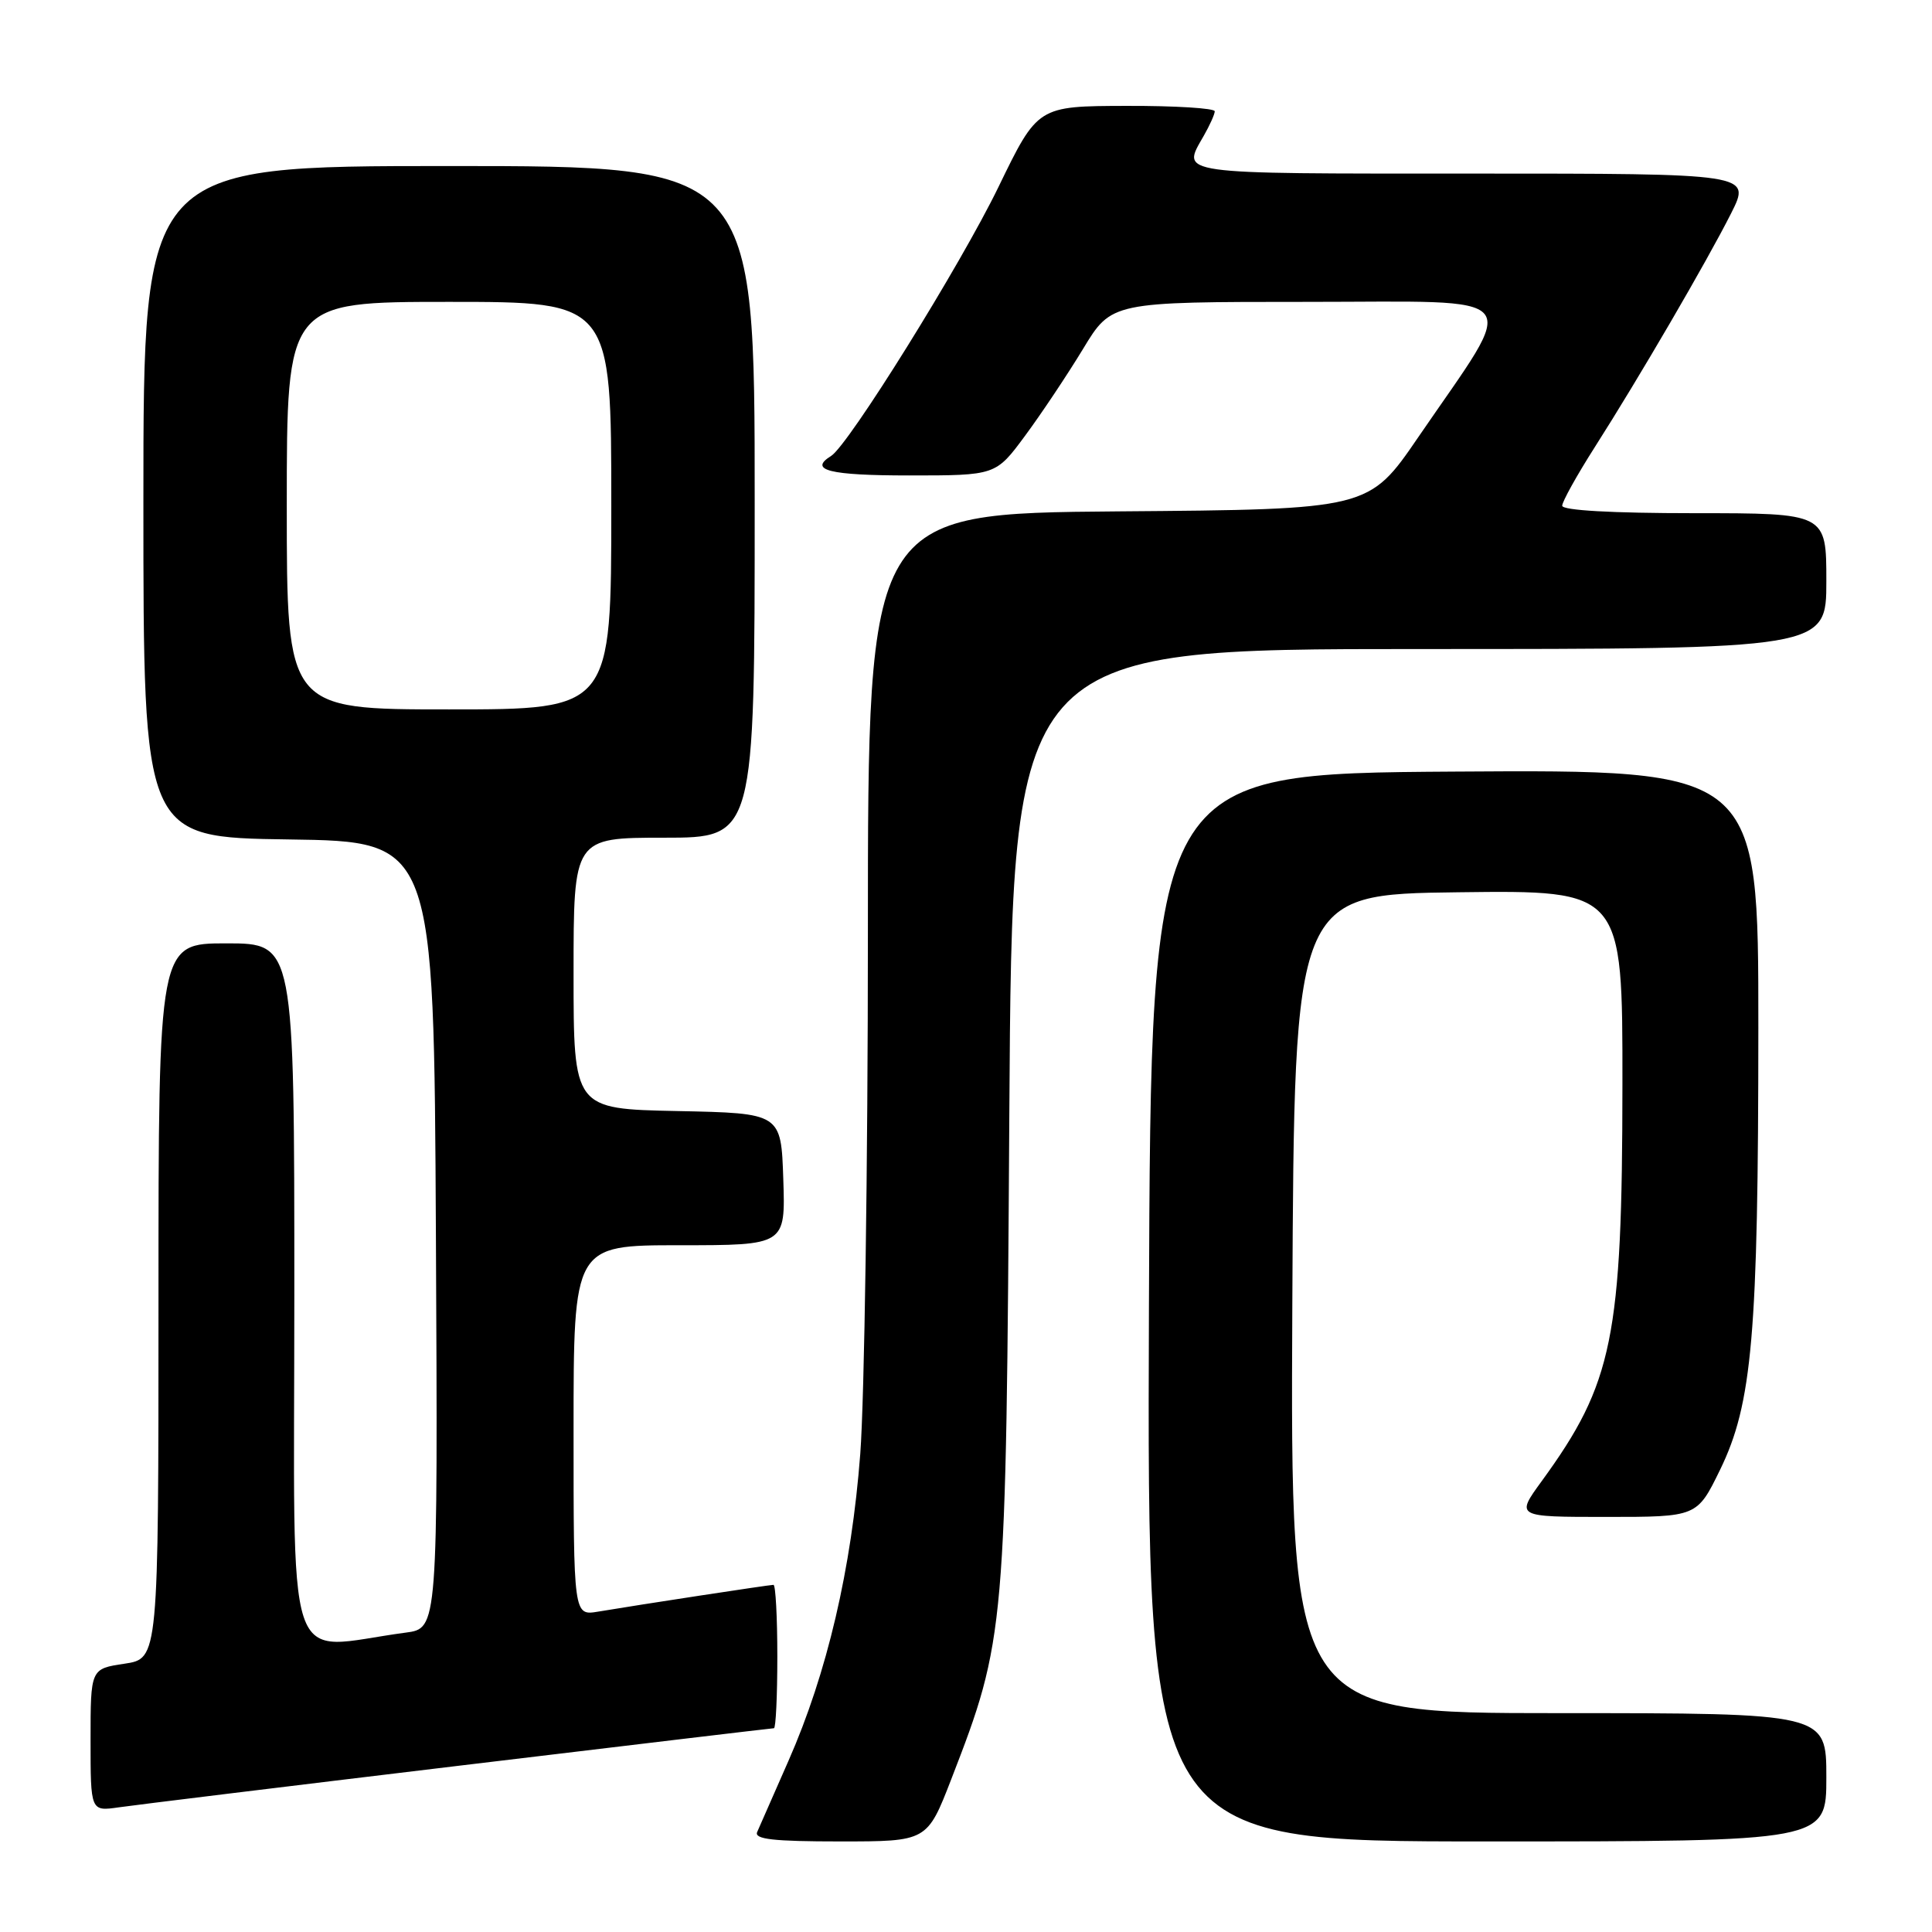 <?xml version="1.0" encoding="UTF-8" standalone="no"?>
<!DOCTYPE svg PUBLIC "-//W3C//DTD SVG 1.1//EN" "http://www.w3.org/Graphics/SVG/1.1/DTD/svg11.dtd" >
<svg xmlns="http://www.w3.org/2000/svg" xmlns:xlink="http://www.w3.org/1999/xlink" version="1.1" viewBox="0 0 256 256">
 <g >
 <path fill="currentColor"
d=" M 126.05 235.75 C 133.24 217.17 133.31 216.37 133.74 147.75 C 134.12 86.00 134.12 86.00 188.06 86.00 C 242.00 86.00 242.00 86.00 242.00 77.00 C 242.00 68.00 242.00 68.00 224.50 68.00 C 213.62 68.00 207.00 67.63 207.00 67.01 C 207.00 66.47 208.94 62.98 211.31 59.26 C 217.15 50.11 226.16 34.66 229.39 28.25 C 232.03 23.00 232.03 23.00 195.02 23.00 C 155.37 23.00 156.55 23.17 159.50 18.00 C 160.29 16.62 160.95 15.16 160.96 14.75 C 160.98 14.34 155.71 14.01 149.25 14.03 C 137.50 14.06 137.50 14.06 132.30 24.78 C 127.29 35.11 112.43 59.00 110.12 60.42 C 107.09 62.30 109.90 63.00 120.47 63.00 C 131.94 63.00 131.94 63.00 135.82 57.75 C 137.96 54.86 141.41 49.69 143.50 46.25 C 147.28 40.00 147.28 40.00 173.21 40.00 C 202.78 40.00 201.37 38.29 187.94 57.91 C 181.38 67.50 181.38 67.50 148.19 67.76 C 115.00 68.03 115.00 68.03 115.00 123.76 C 115.00 154.42 114.54 185.41 113.99 192.64 C 112.83 207.88 109.60 221.68 104.48 233.31 C 102.49 237.82 100.63 242.06 100.33 242.75 C 99.91 243.71 102.47 244.00 111.32 244.00 C 122.85 244.00 122.85 244.00 126.05 235.75 Z  M 242.00 235.50 C 242.00 227.00 242.00 227.00 206.49 227.00 C 170.98 227.00 170.98 227.00 171.24 172.75 C 171.50 118.50 171.50 118.50 193.25 118.23 C 215.00 117.96 215.00 117.96 214.98 143.73 C 214.96 177.26 213.73 183.28 204.29 196.25 C 200.83 201.00 200.83 201.00 212.85 201.00 C 224.87 201.00 224.87 201.00 227.92 194.75 C 232.19 185.99 232.98 176.89 232.99 136.24 C 233.00 101.98 233.00 101.98 192.75 102.24 C 152.50 102.50 152.50 102.50 152.24 173.25 C 151.99 244.00 151.99 244.00 196.99 244.00 C 242.00 244.00 242.00 244.00 242.00 235.50 Z  M 60.80 233.97 C 83.51 231.24 102.30 229.00 102.55 229.00 C 102.80 229.00 103.00 224.72 103.00 219.50 C 103.00 214.28 102.77 210.00 102.49 210.00 C 101.95 210.00 84.84 212.61 79.25 213.55 C 76.00 214.09 76.00 214.09 76.00 189.55 C 76.00 165.00 76.00 165.00 90.04 165.00 C 104.08 165.00 104.08 165.00 103.79 156.25 C 103.50 147.50 103.50 147.50 89.75 147.22 C 76.00 146.94 76.00 146.94 76.00 128.97 C 76.00 111.00 76.00 111.00 88.00 111.00 C 100.00 111.00 100.00 111.00 100.00 66.50 C 100.00 22.00 100.00 22.00 59.50 22.00 C 19.00 22.00 19.00 22.00 19.00 66.48 C 19.00 110.96 19.00 110.96 38.25 111.23 C 57.50 111.50 57.50 111.50 57.76 163.64 C 58.02 215.77 58.02 215.77 53.76 216.33 C 37.36 218.50 39.00 223.47 39.00 171.59 C 39.00 125.00 39.00 125.00 30.00 125.00 C 21.00 125.00 21.00 125.00 21.00 172.39 C 21.00 219.77 21.00 219.77 16.50 220.45 C 12.00 221.12 12.00 221.12 12.00 230.57 C 12.00 240.02 12.00 240.02 15.75 239.48 C 17.81 239.18 38.08 236.70 60.80 233.97 Z  M 38.00 67.00 C 38.00 40.00 38.00 40.00 59.50 40.00 C 81.00 40.00 81.00 40.00 81.00 67.00 C 81.00 94.00 81.00 94.00 59.50 94.00 C 38.00 94.00 38.00 94.00 38.00 67.00 Z "/>
</g>
</svg>